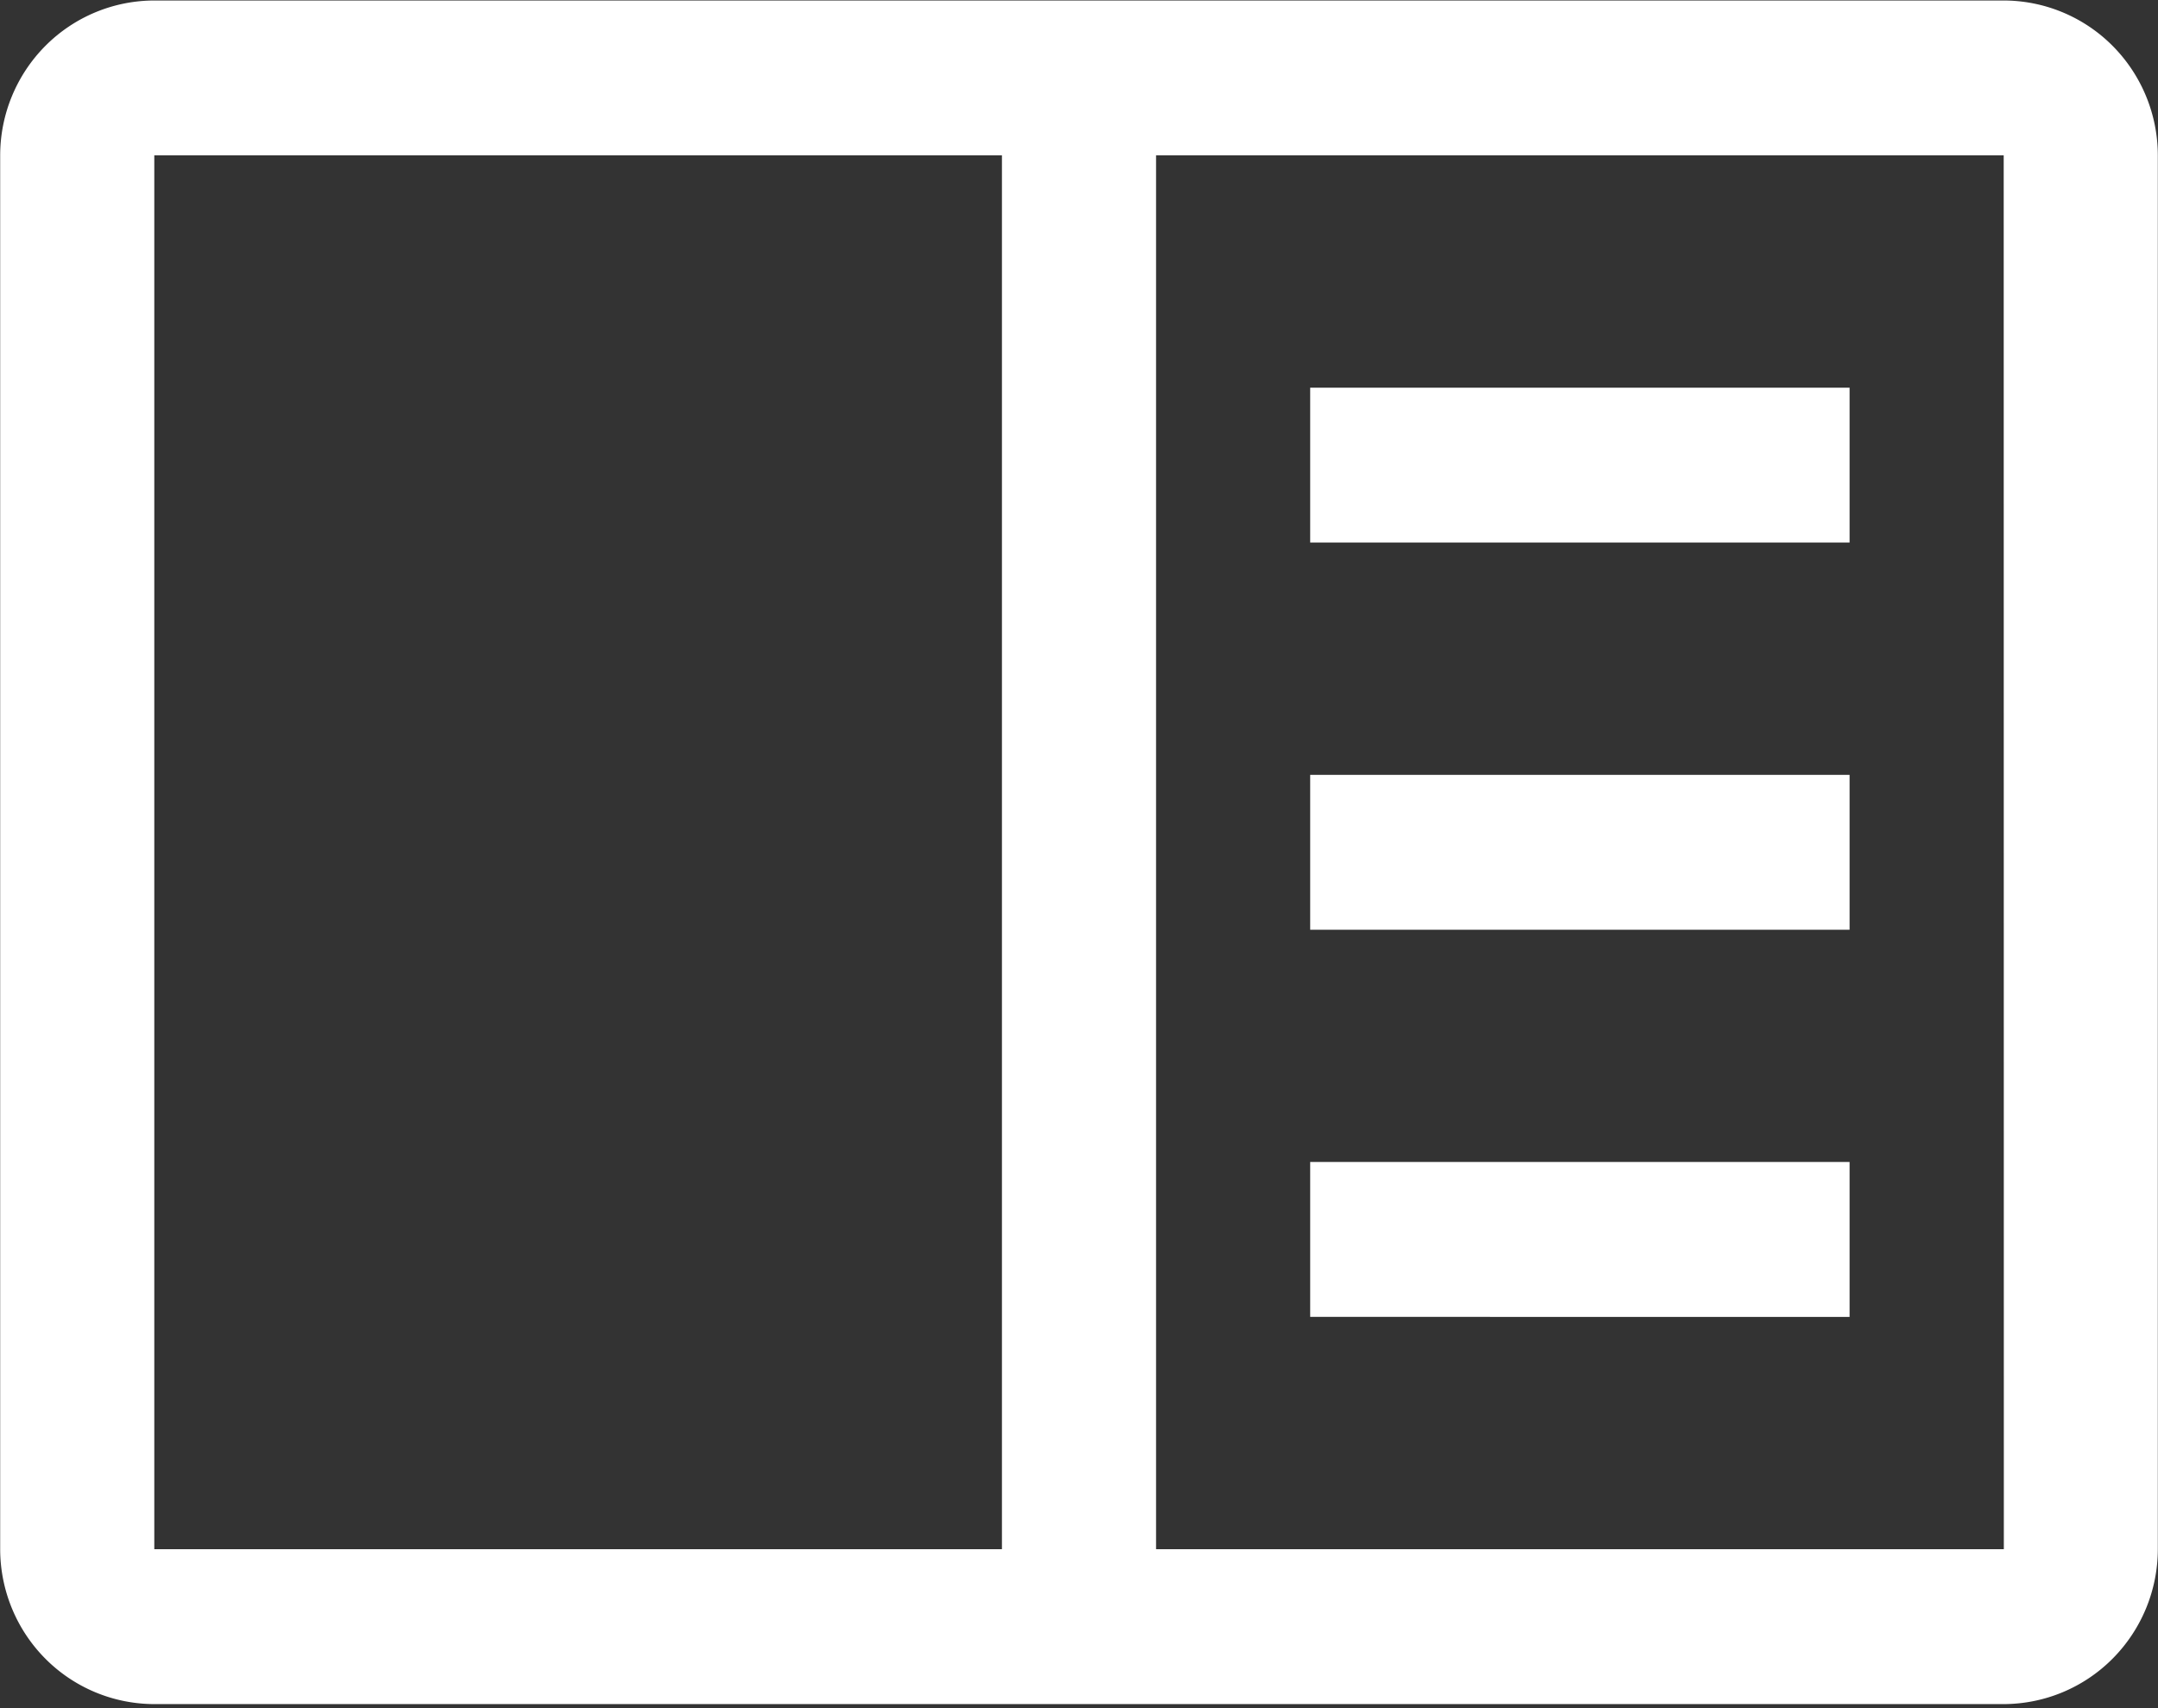 <svg width="48" height="38" fill="none" xmlns="http://www.w3.org/2000/svg"><rect width="100%" height="100%" fill="#333333" stroke="none"/><g clip-path="url(#clip0)" fill="#fff"><path d="M29.142 8.624H41.14v3.445H29.142V8.624zm0 8.614H41.14v3.445H29.142v-3.445zm0 8.612H41.14v3.446H29.142v-3.445z"/><path d="M44.568.011H3.432a3.423 3.423 0 00-2.423 1.01A3.458 3.458 0 00.004 3.456v31.008c.001.914.363 1.79 1.005 2.436a3.423 3.423 0 002.423 1.01h41.136a3.425 3.425 0 002.422-1.011 3.459 3.459 0 001.006-2.435V3.456a3.461 3.461 0 00-1.005-2.435 3.423 3.423 0 00-2.423-1.01zM3.432 3.456h18.854v31.008H3.432V3.456zm22.282 31.008V3.456h18.854l.003 31.008H25.714z"/></g><defs><clipPath id="clip0"><path fill="#fff" d="M0 0h48v37.92H0z"/></clipPath></defs></svg>